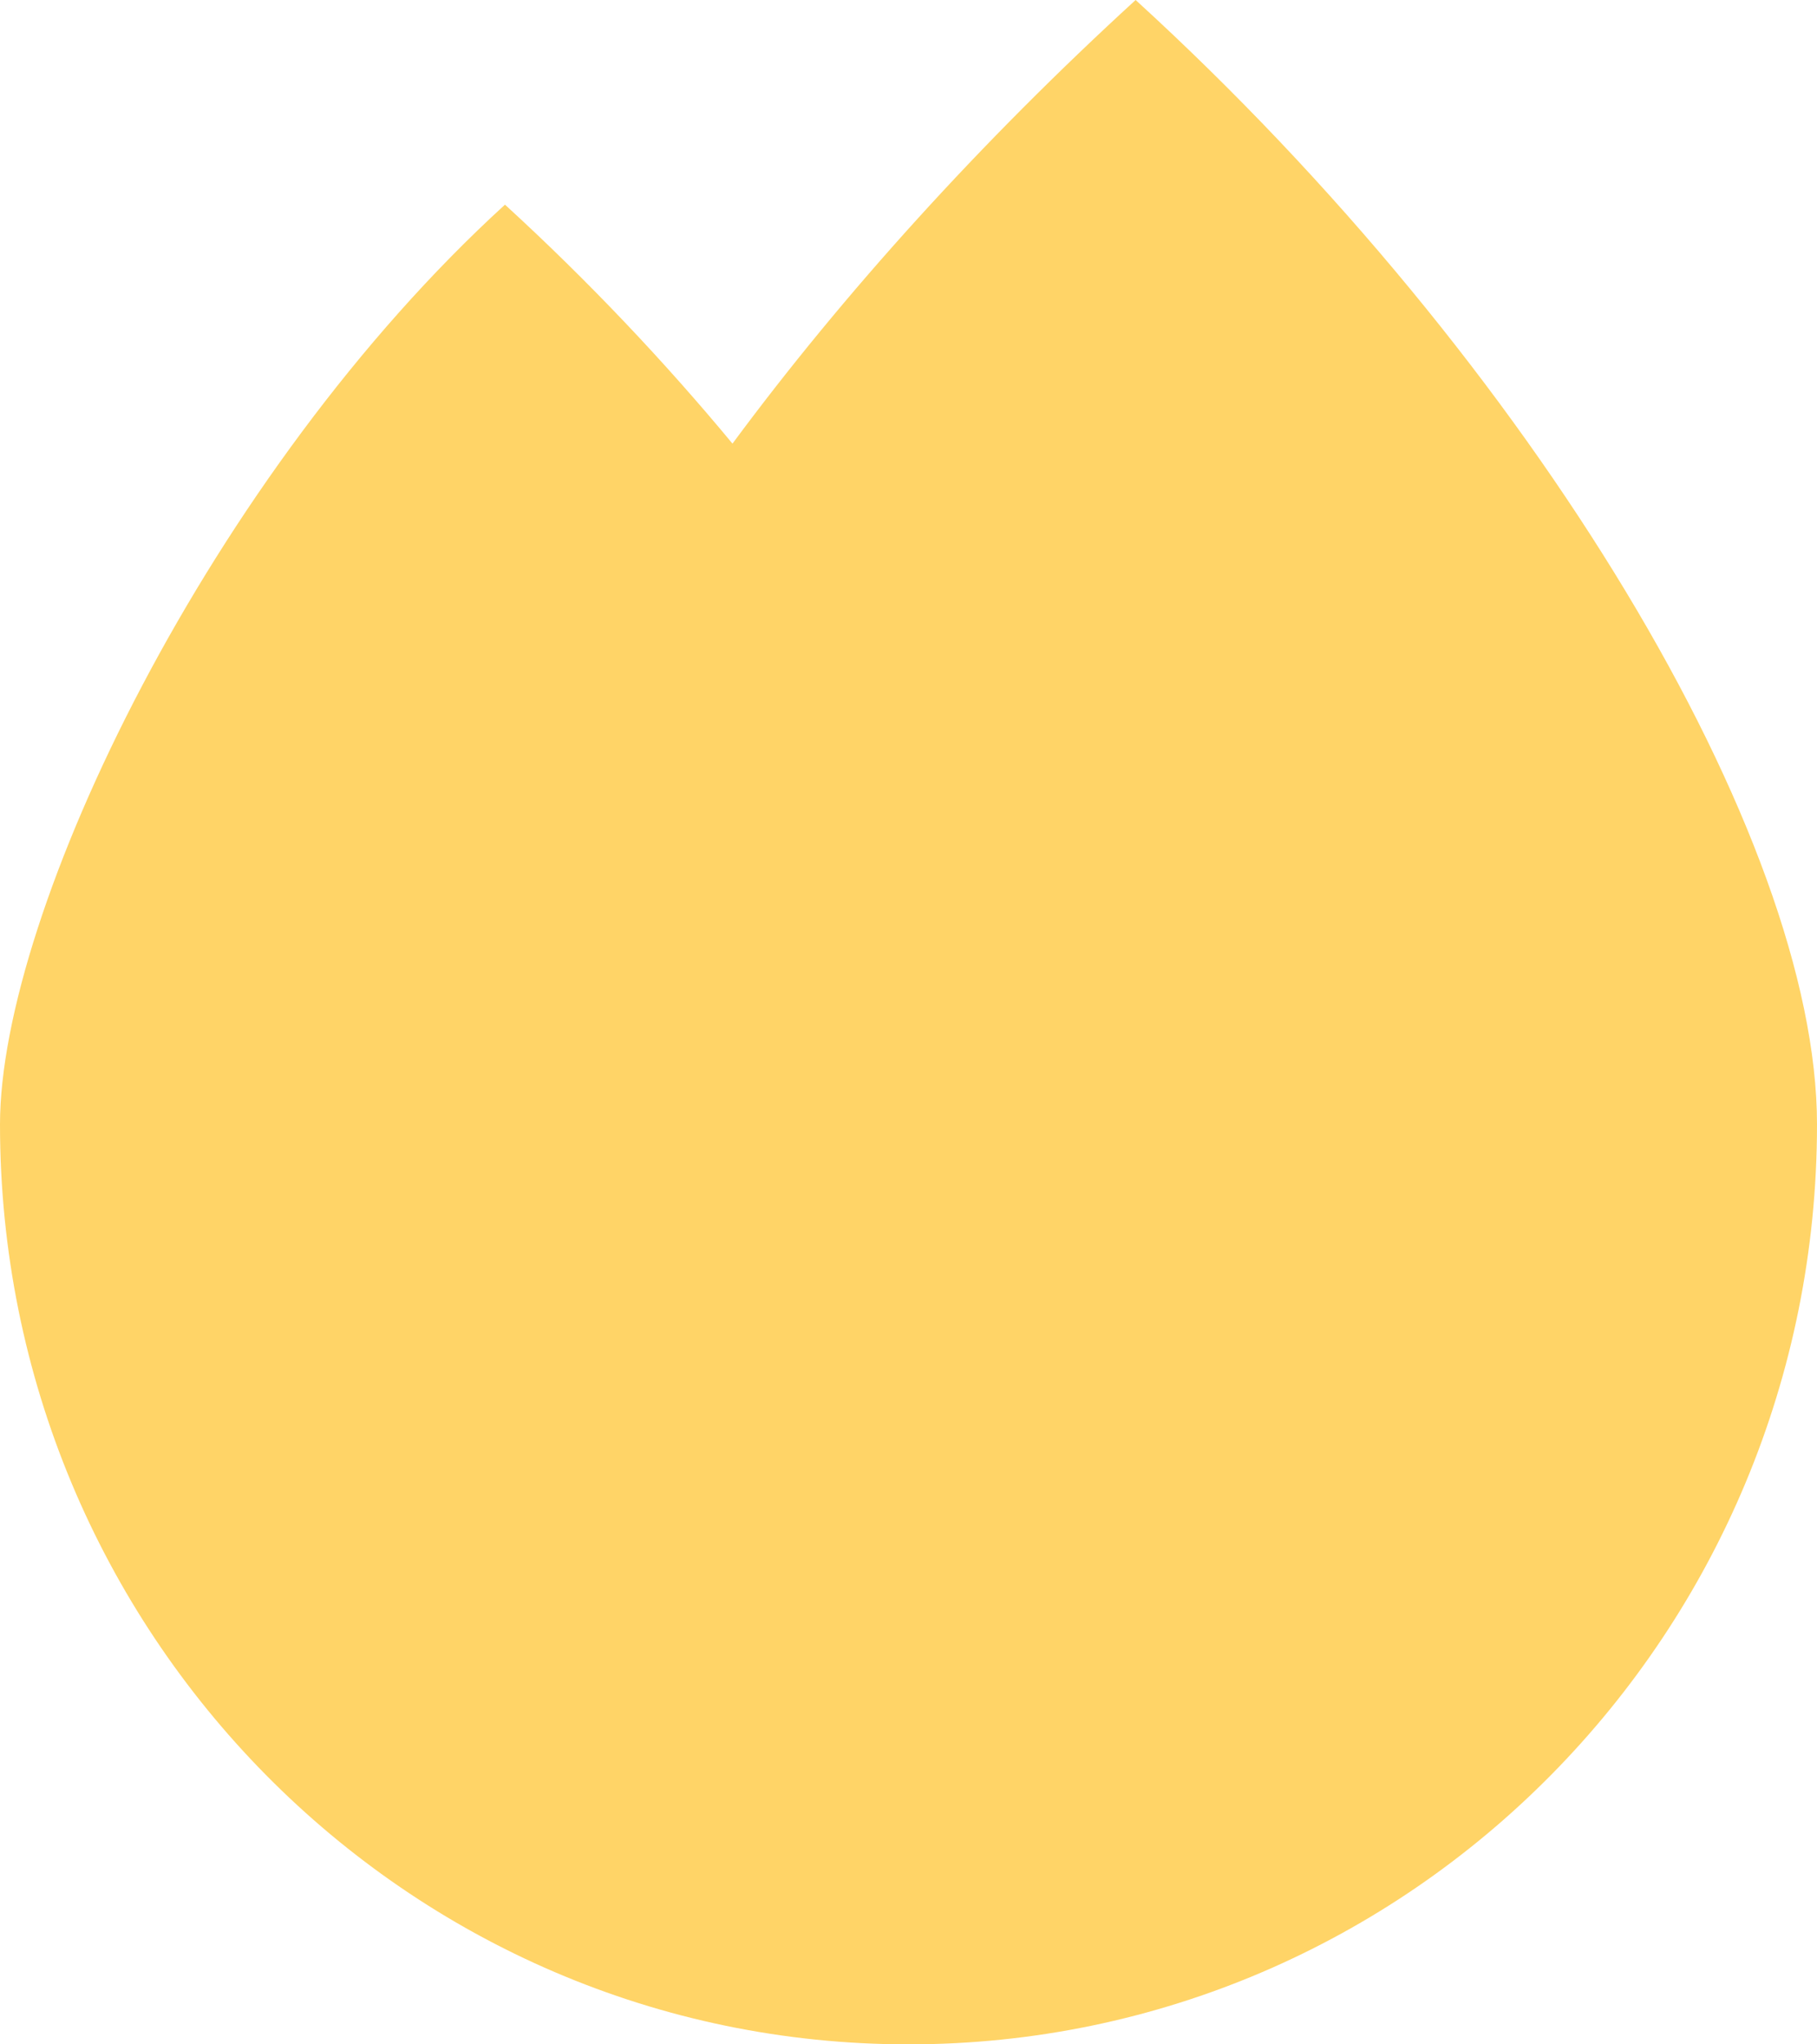 <svg width="24" height="27" viewBox="0 0 24 27" fill="none" xmlns="http://www.w3.org/2000/svg">
<path d="M6.67 2.703C7.779 3.718 8.786 4.786 9.675 5.859C11.137 3.882 12.954 1.872 15 0C20.263 4.805 24 11.074 24 14.85C24 21.563 18.632 27 12 27C5.368 27 0 21.563 0 14.85C0 12.044 2.786 6.249 6.67 2.703Z" fill="#FFD467"/>
</svg>
